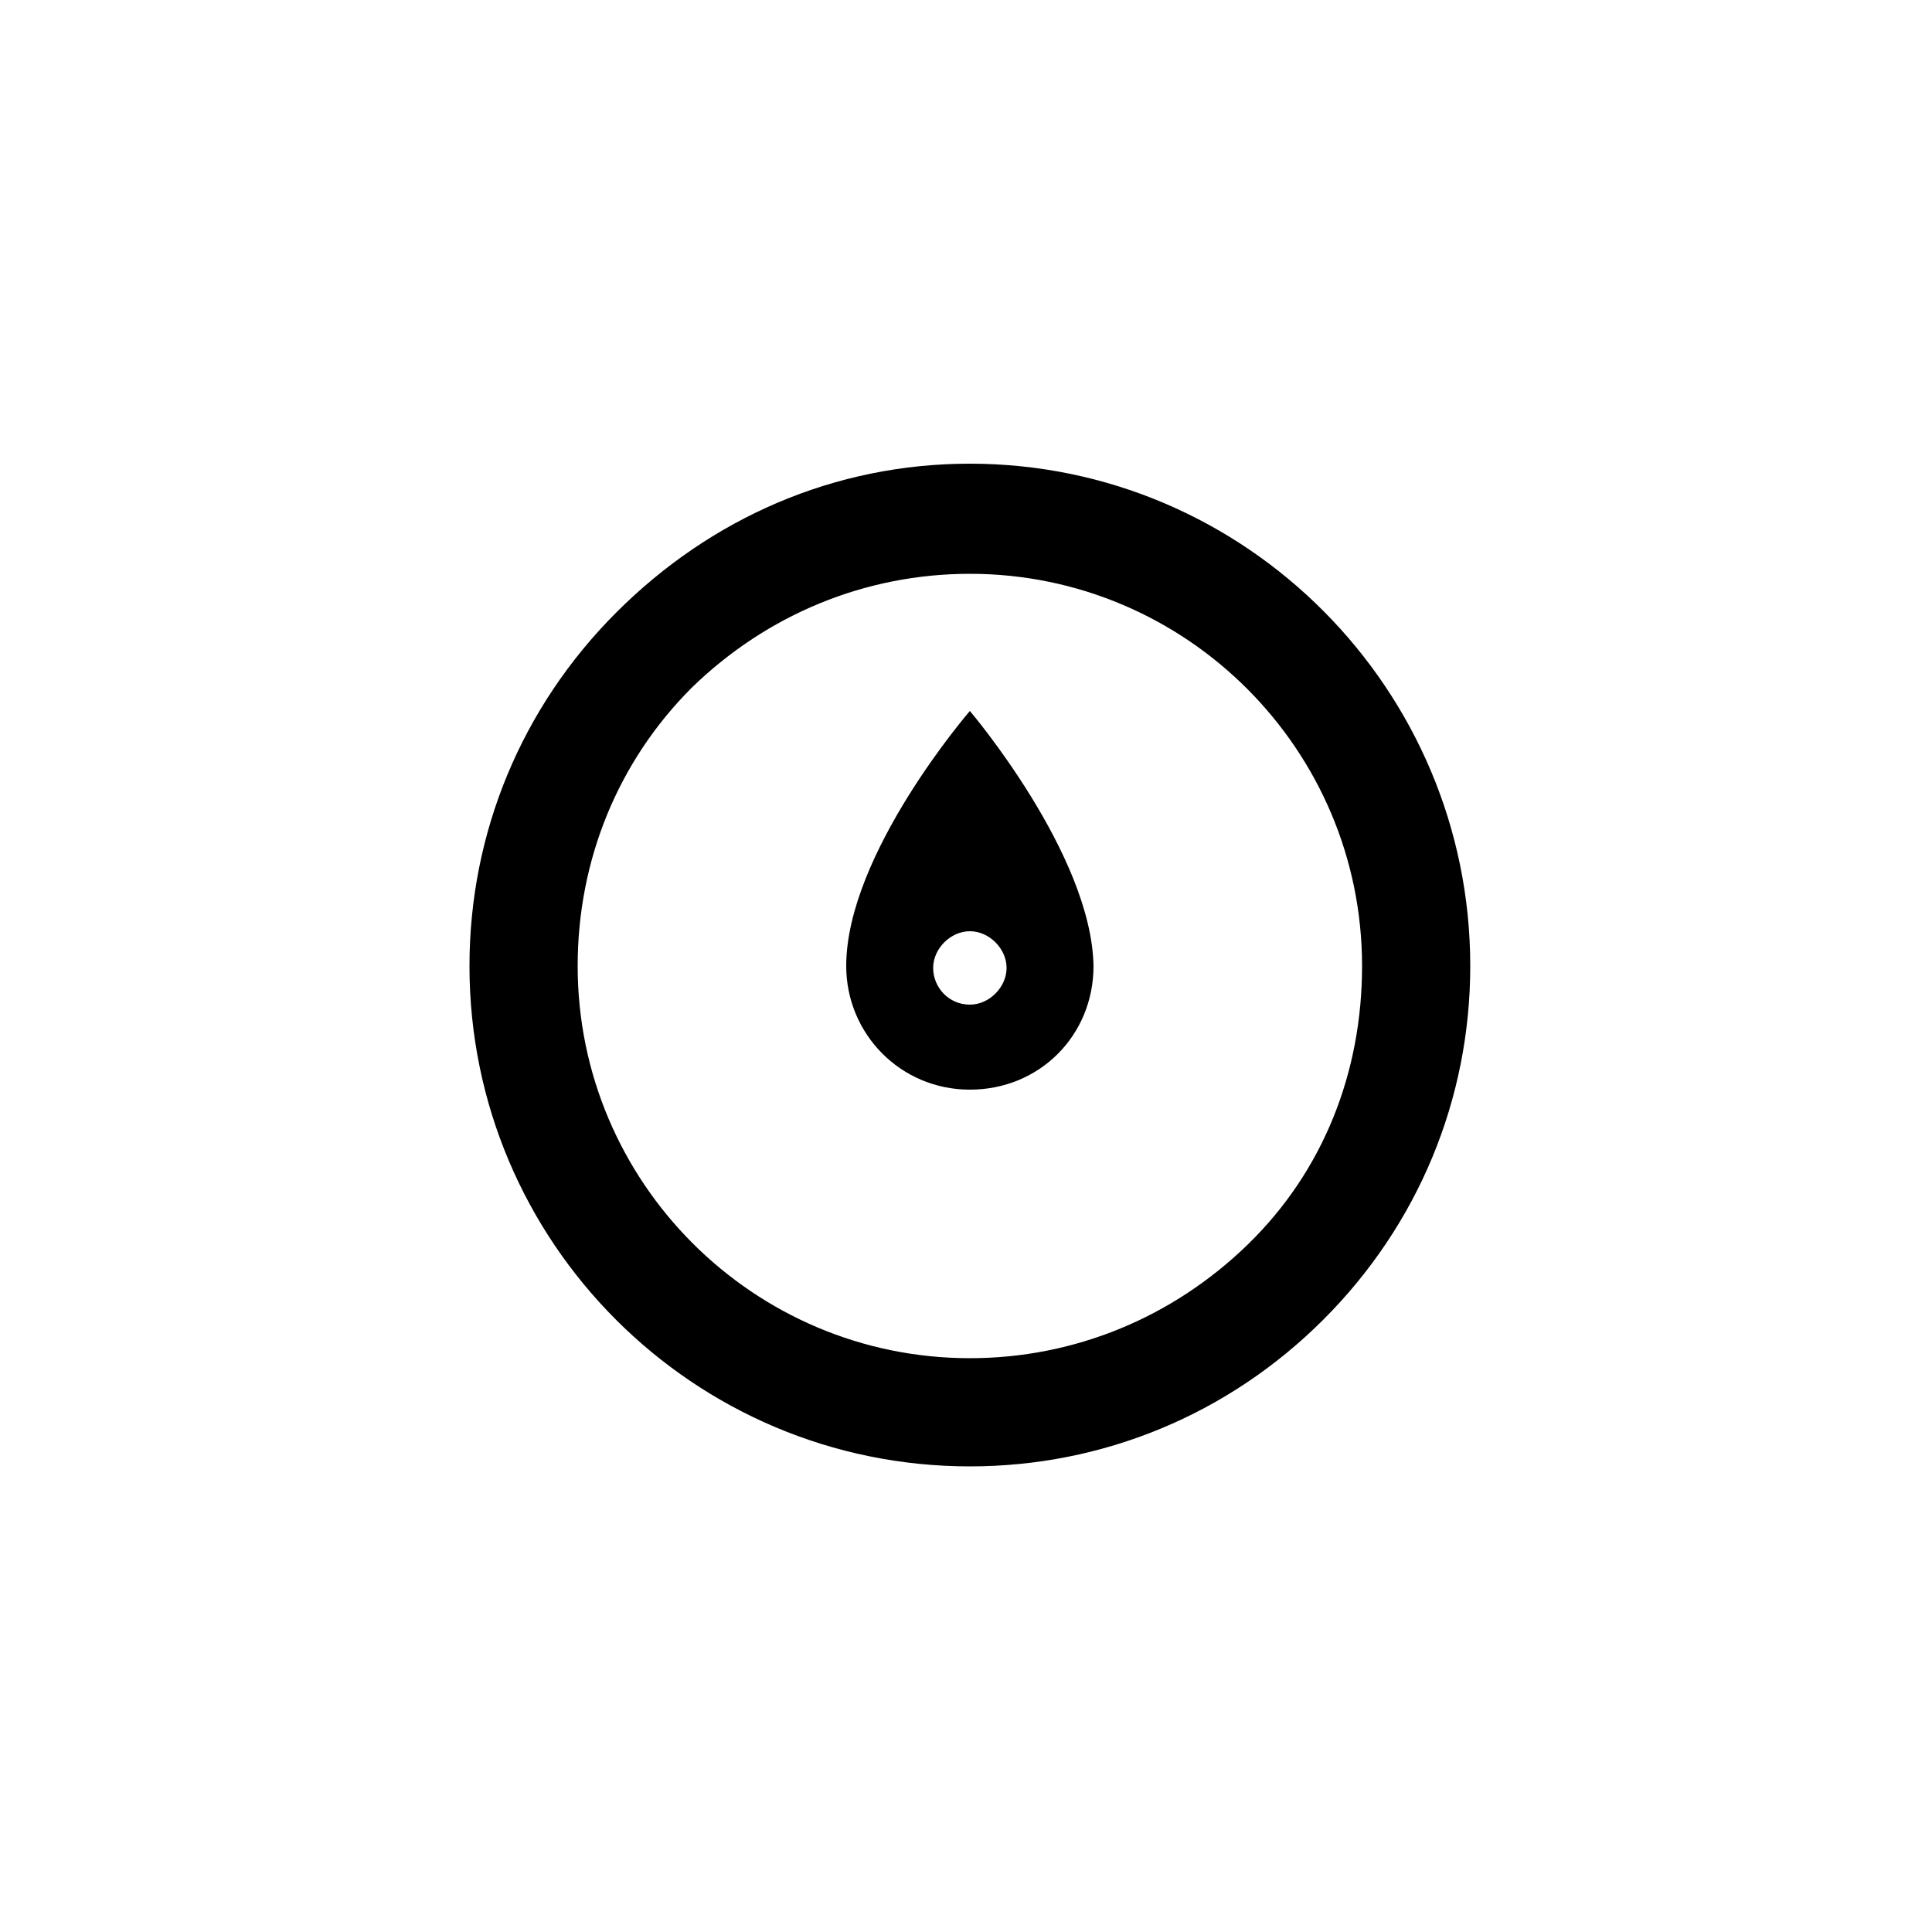 <?xml version="1.0" encoding="utf-8"?>
<!-- Generated by IcoMoon.io -->
<!DOCTYPE svg PUBLIC "-//W3C//DTD SVG 1.1//EN" "http://www.w3.org/Graphics/SVG/1.1/DTD/svg11.dtd">
<svg version="1.1" xmlns="http://www.w3.org/2000/svg" xmlns:xlink="http://www.w3.org/1999/xlink" width="32" height="32" viewBox="0 0 32 32">
<path fill="#000" d="M16.064 7.68c-2.24 0-4.288 0.896-5.856 2.464s-2.432 3.648-2.432 5.856c0 4.576 3.712 8.288 8.288 8.288 2.208 0 4.288-0.864 5.856-2.432s2.432-3.648 2.432-5.856c0-4.576-3.712-8.32-8.288-8.32zM20.672 20.608c-1.248 1.216-2.88 1.888-4.608 1.888-3.584 0-6.496-2.912-6.496-6.496 0-1.76 0.672-3.392 1.888-4.608 1.248-1.216 2.88-1.888 4.608-1.888 3.584 0 6.496 2.912 6.496 6.496 0 1.76-0.64 3.392-1.888 4.608z"></path>
<path fill="#000" d="M14.016 16c0 1.12 0.896 2.048 2.048 2.048s2.048-0.896 2.048-2.048c-0.032-1.856-2.048-4.224-2.048-4.224s-2.048 2.368-2.048 4.224zM16.672 16.032c0 0.32-0.288 0.608-0.608 0.608-0.352 0-0.608-0.288-0.608-0.608s0.288-0.608 0.608-0.608 0.608 0.288 0.608 0.608z"></path>
</svg>
